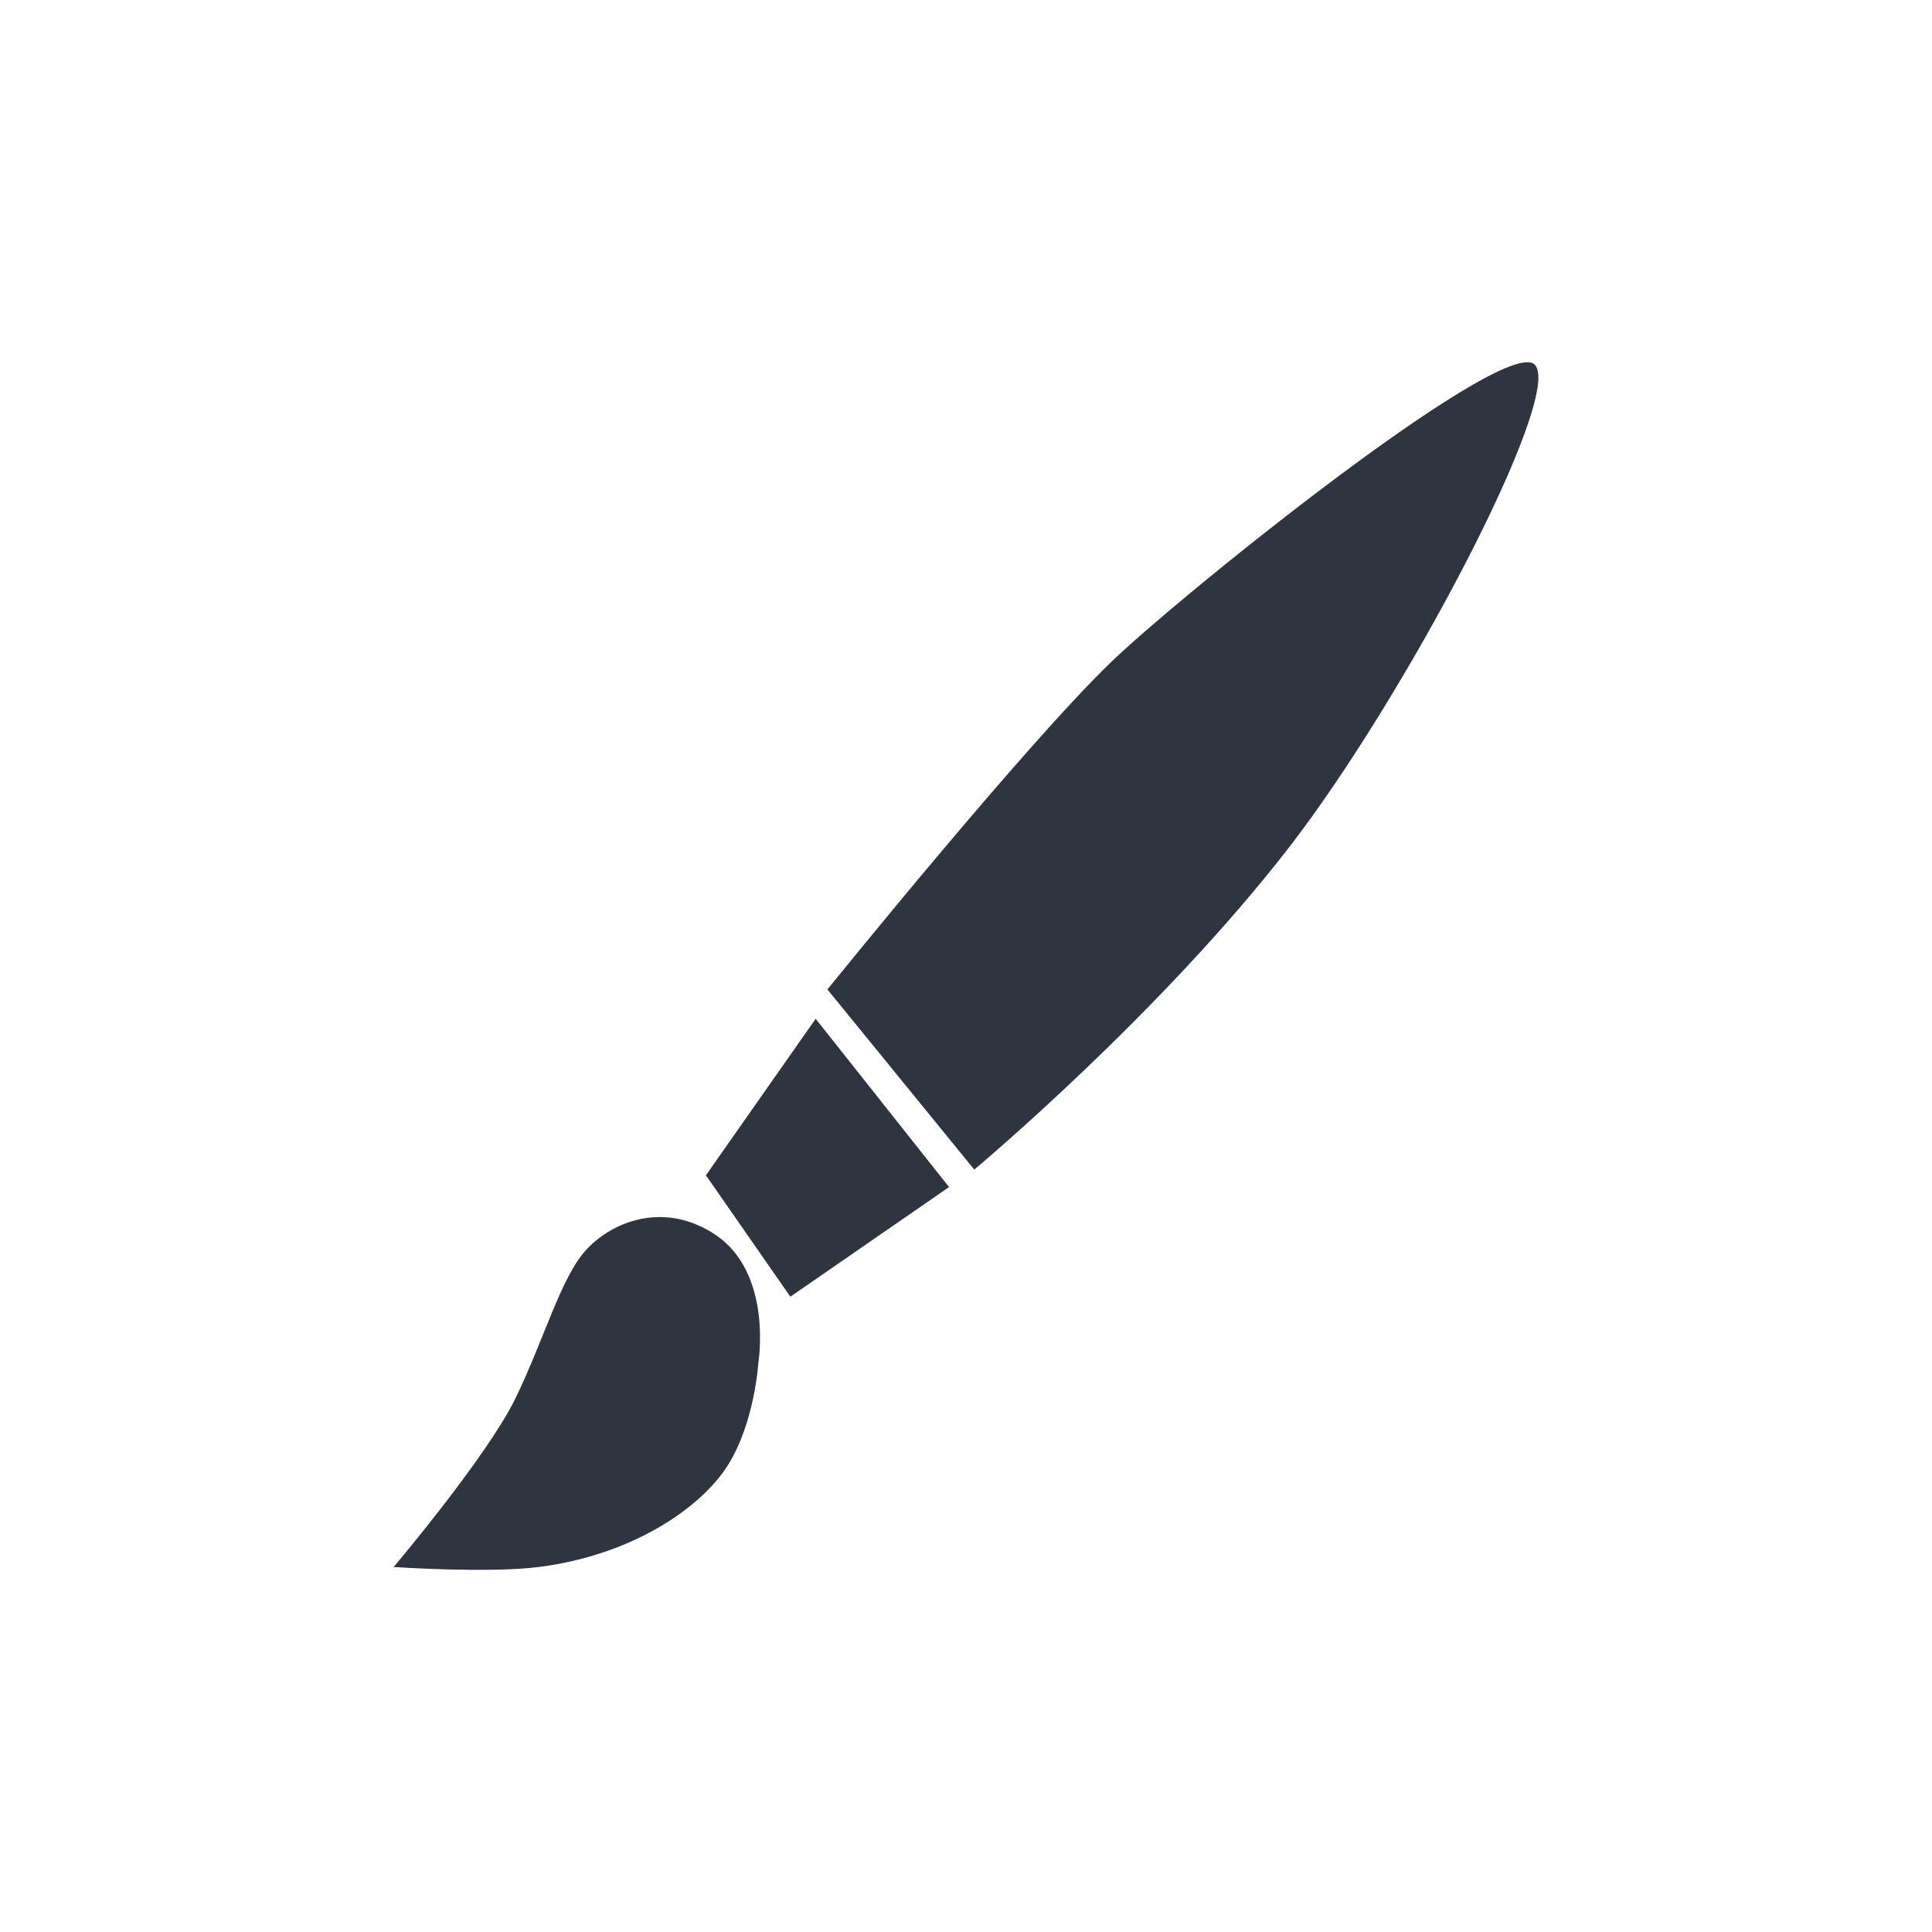 <?xml version='1.0' encoding='UTF-8'?>
<svg xmlns:inkscape="http://www.inkscape.org/namespaces/inkscape" xmlns:sodipodi="http://sodipodi.sourceforge.net/DTD/sodipodi-0.dtd" xmlns="http://www.w3.org/2000/svg" xmlns:svg="http://www.w3.org/2000/svg" xmlns:rdf="http://www.w3.org/1999/02/22-rdf-syntax-ns#" xmlns:cc="http://creativecommons.org/ns#" xmlns:dc="http://purl.org/dc/elements/1.1/" width="64" height="64" version="1.1" viewBox="0 0 16.933 16.933" id="svg7" sodipodi:docname="applications-graphics.svg" inkscape:version="1.4.2 (ebf0e940d0, 2025-05-08)">
  <sodipodi:namedview id="namedview7" pagecolor="#9c4444" bordercolor="#2e3440" borderopacity="0.25" inkscape:showpageshadow="2" inkscape:pageopacity="0.0" inkscape:pagecheckerboard="0" inkscape:deskcolor="#d1d1d1" inkscape:zoom="6.15625" inkscape:cx="15.837563" inkscape:cy="27.208122" inkscape:window-width="1183" inkscape:window-height="941" inkscape:window-x="0" inkscape:window-y="0" inkscape:window-maximized="0" inkscape:current-layer="svg7" showgrid="false"/>
  <defs id="defs2">
    <style id="current-color-scheme" type="text/css">.ColorScheme-Text {color:#2e3440} .ColorScheme-Highlight {color:#3b4252}</style>
  </defs>
  <path id="path4-3" style="fill:#2e3440;fill-opacity:1;stroke:none;stroke-width:0.395;stroke-dasharray:none;stroke-opacity:0.3" class="ColorScheme-Text" d="M 13.377,3.175 C 12.855,3.2 10.328,5.234 9.737,5.804 8.975,6.538 7.252,8.672 7.252,8.672 l 1.287,1.579 c 0,0 1.624,-1.357 2.758,-2.823 C 12.314,6.115 13.705,3.472 13.453,3.198 13.437,3.181 13.411,3.173 13.377,3.175 Z M 7.149,8.929 6.187,10.301 6.927,11.365 8.318,10.404 Z M 5.766,10.667 c -0.262,0.005 -0.49,0.136 -0.628,0.287 -0.222,0.24 -0.37,0.789 -0.622,1.305 -0.252,0.514 -1.066,1.475 -1.066,1.475 0,0 0.827,0.056 1.272,0 0.814,-0.103 1.421,-0.515 1.658,-0.893 0.236,-0.378 0.266,-0.893 0.266,-0.893 0,0 0.133,-0.795 -0.385,-1.132 C 6.092,10.706 5.923,10.664 5.766,10.667 Z"/>
</svg>
